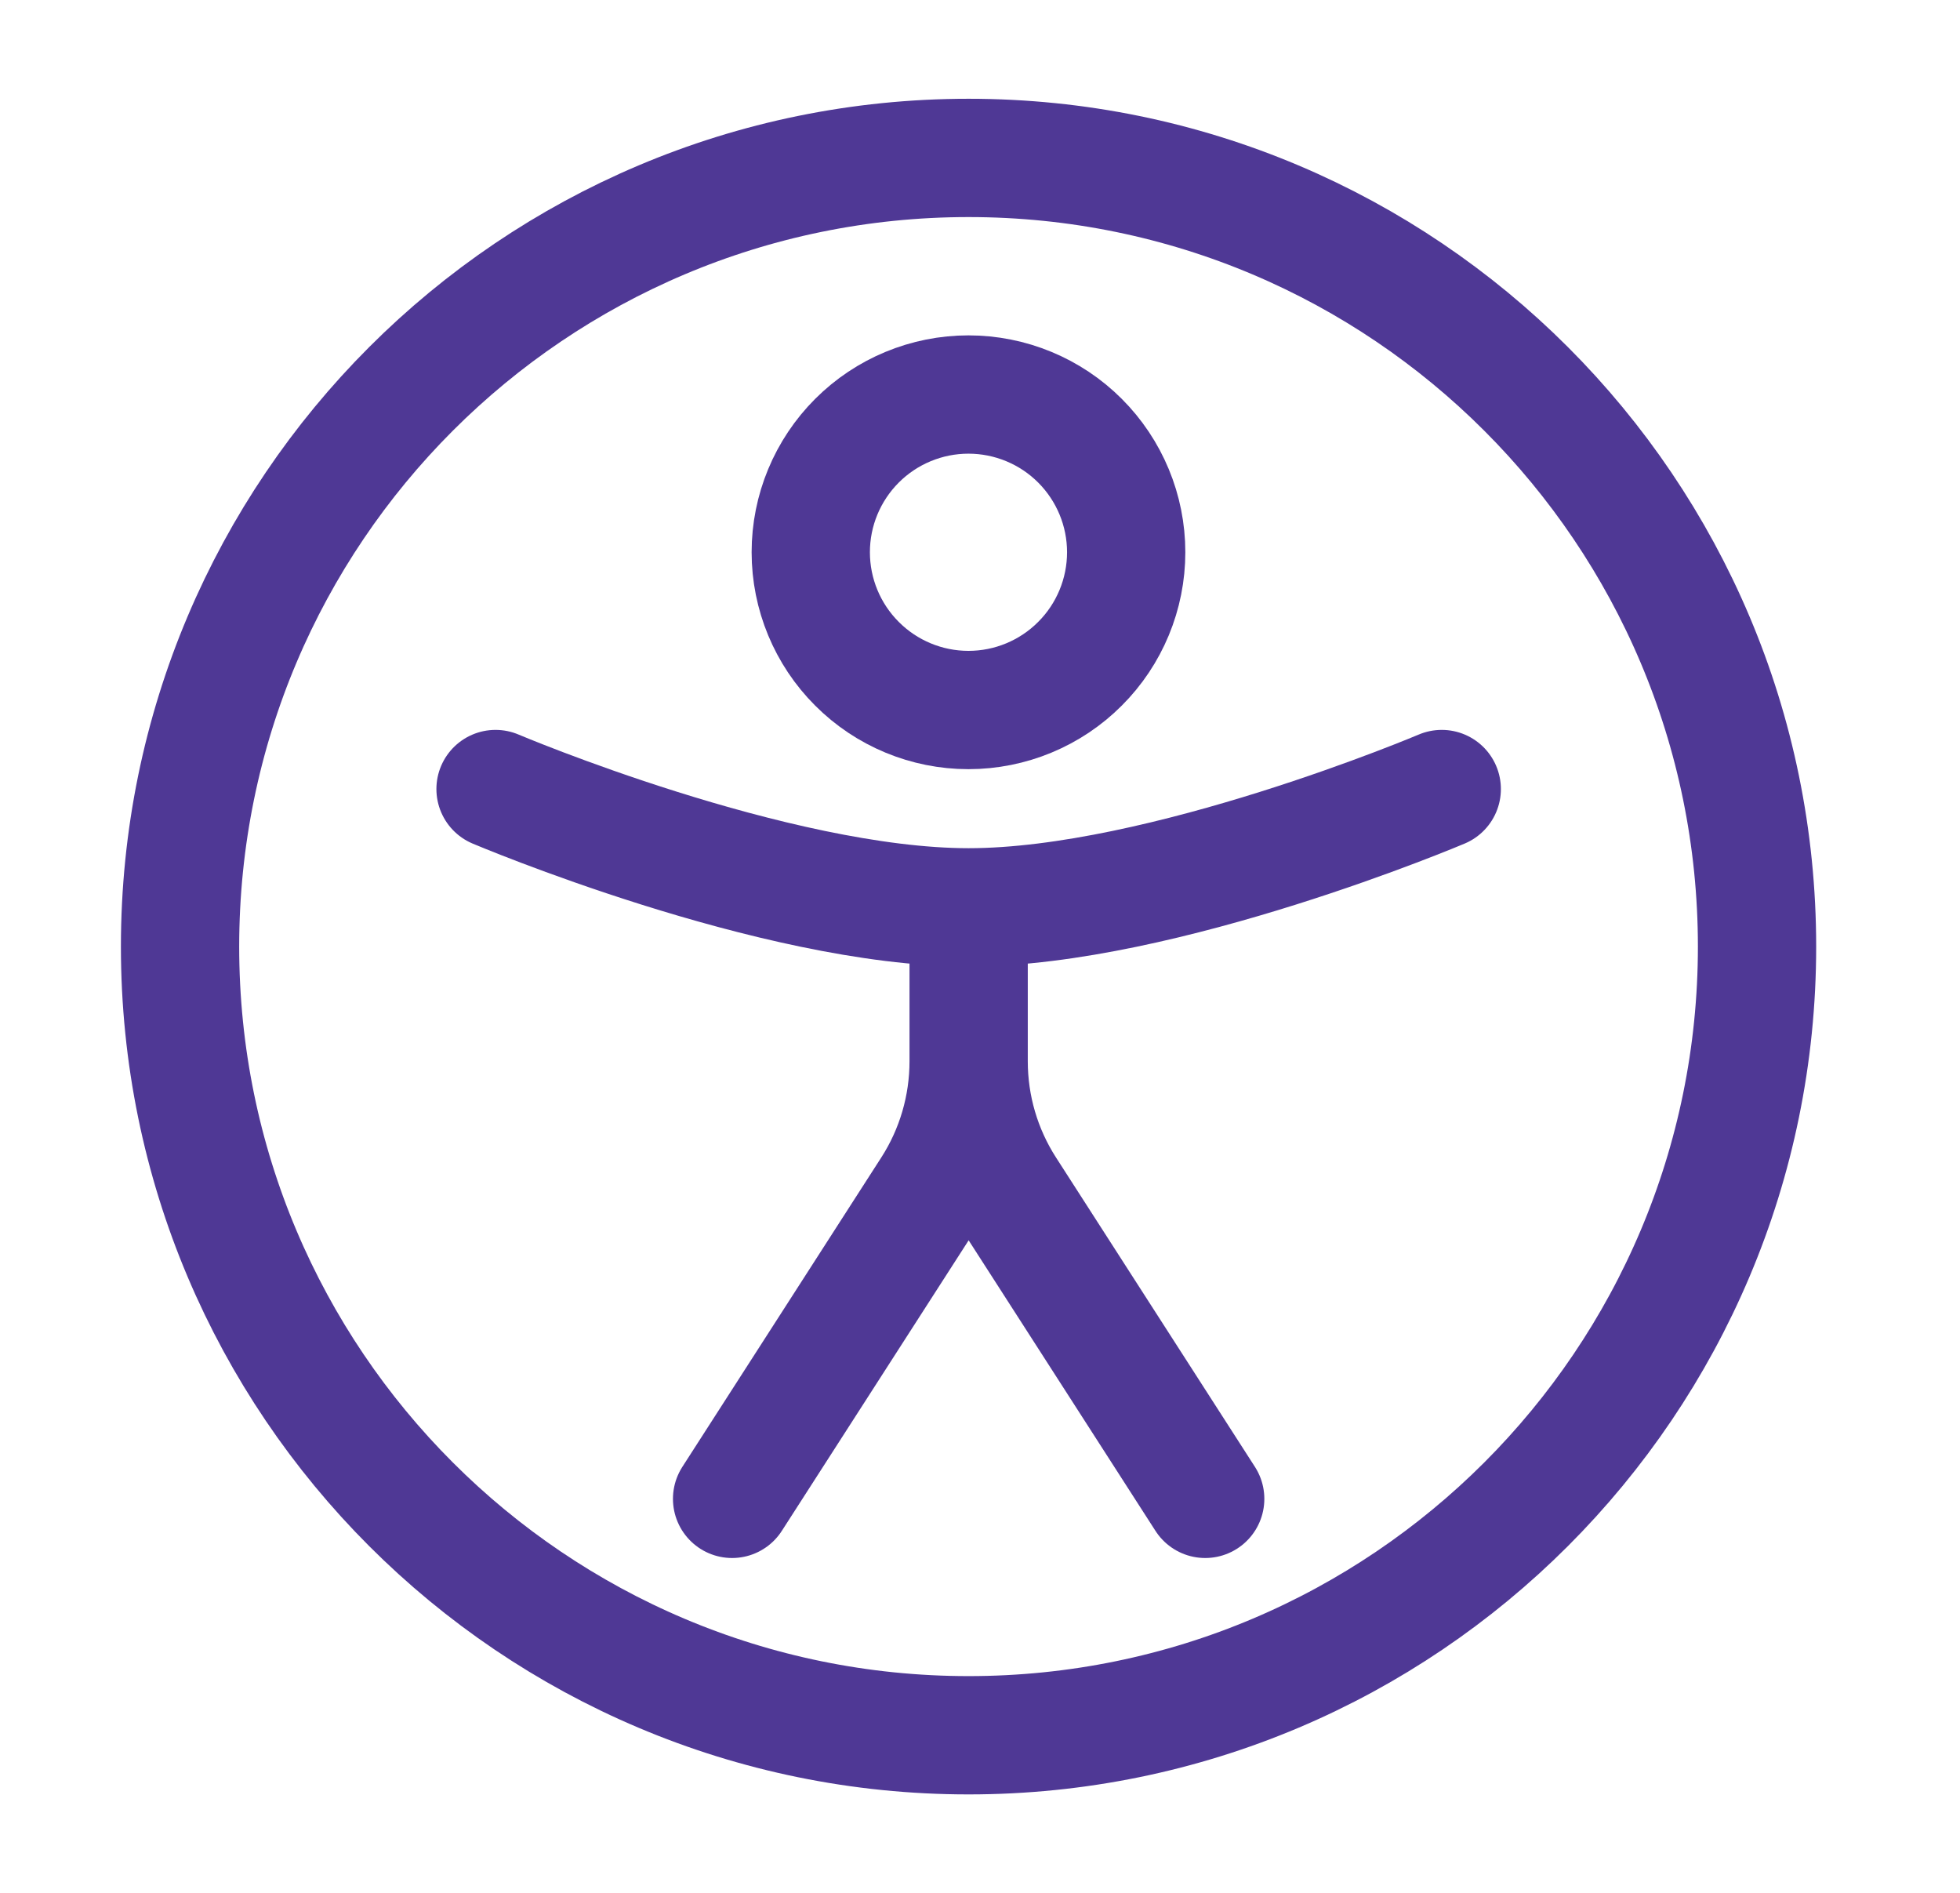 <svg width="29" height="28" viewBox="0 0 29 28" fill="none" xmlns="http://www.w3.org/2000/svg">
<path d="M14.331 25.669C20.774 25.669 25.997 20.446 25.997 14.003C25.997 7.559 20.774 2.336 14.331 2.336C7.887 2.336 2.664 7.559 2.664 14.003C2.664 20.446 7.887 25.669 14.331 25.669Z" stroke="#4F3895" stroke-width="1.75"/>
<path d="M16.663 8.169C16.663 8.788 16.417 9.382 15.979 9.819C15.542 10.257 14.948 10.503 14.329 10.503C13.711 10.503 13.117 10.257 12.68 9.819C12.242 9.382 11.996 8.788 11.996 8.169C11.996 7.55 12.242 6.957 12.68 6.519C13.117 6.082 13.711 5.836 14.329 5.836C14.948 5.836 15.542 6.082 15.979 6.519C16.417 6.957 16.663 7.55 16.663 8.169Z" stroke="#4F3895" stroke-width="1.75"/>
<path d="M21.332 11.672C21.332 11.672 17.206 13.422 14.332 13.422C11.459 13.422 7.332 11.672 7.332 11.672M14.332 14.005V15.699M14.332 15.699C14.332 16.371 14.524 17.028 14.887 17.593L17.832 22.172M14.332 15.699C14.332 16.371 14.14 17.028 13.777 17.593L10.832 22.172" stroke="#4F3895" stroke-width="1.75" stroke-linecap="round"/>
</svg>
